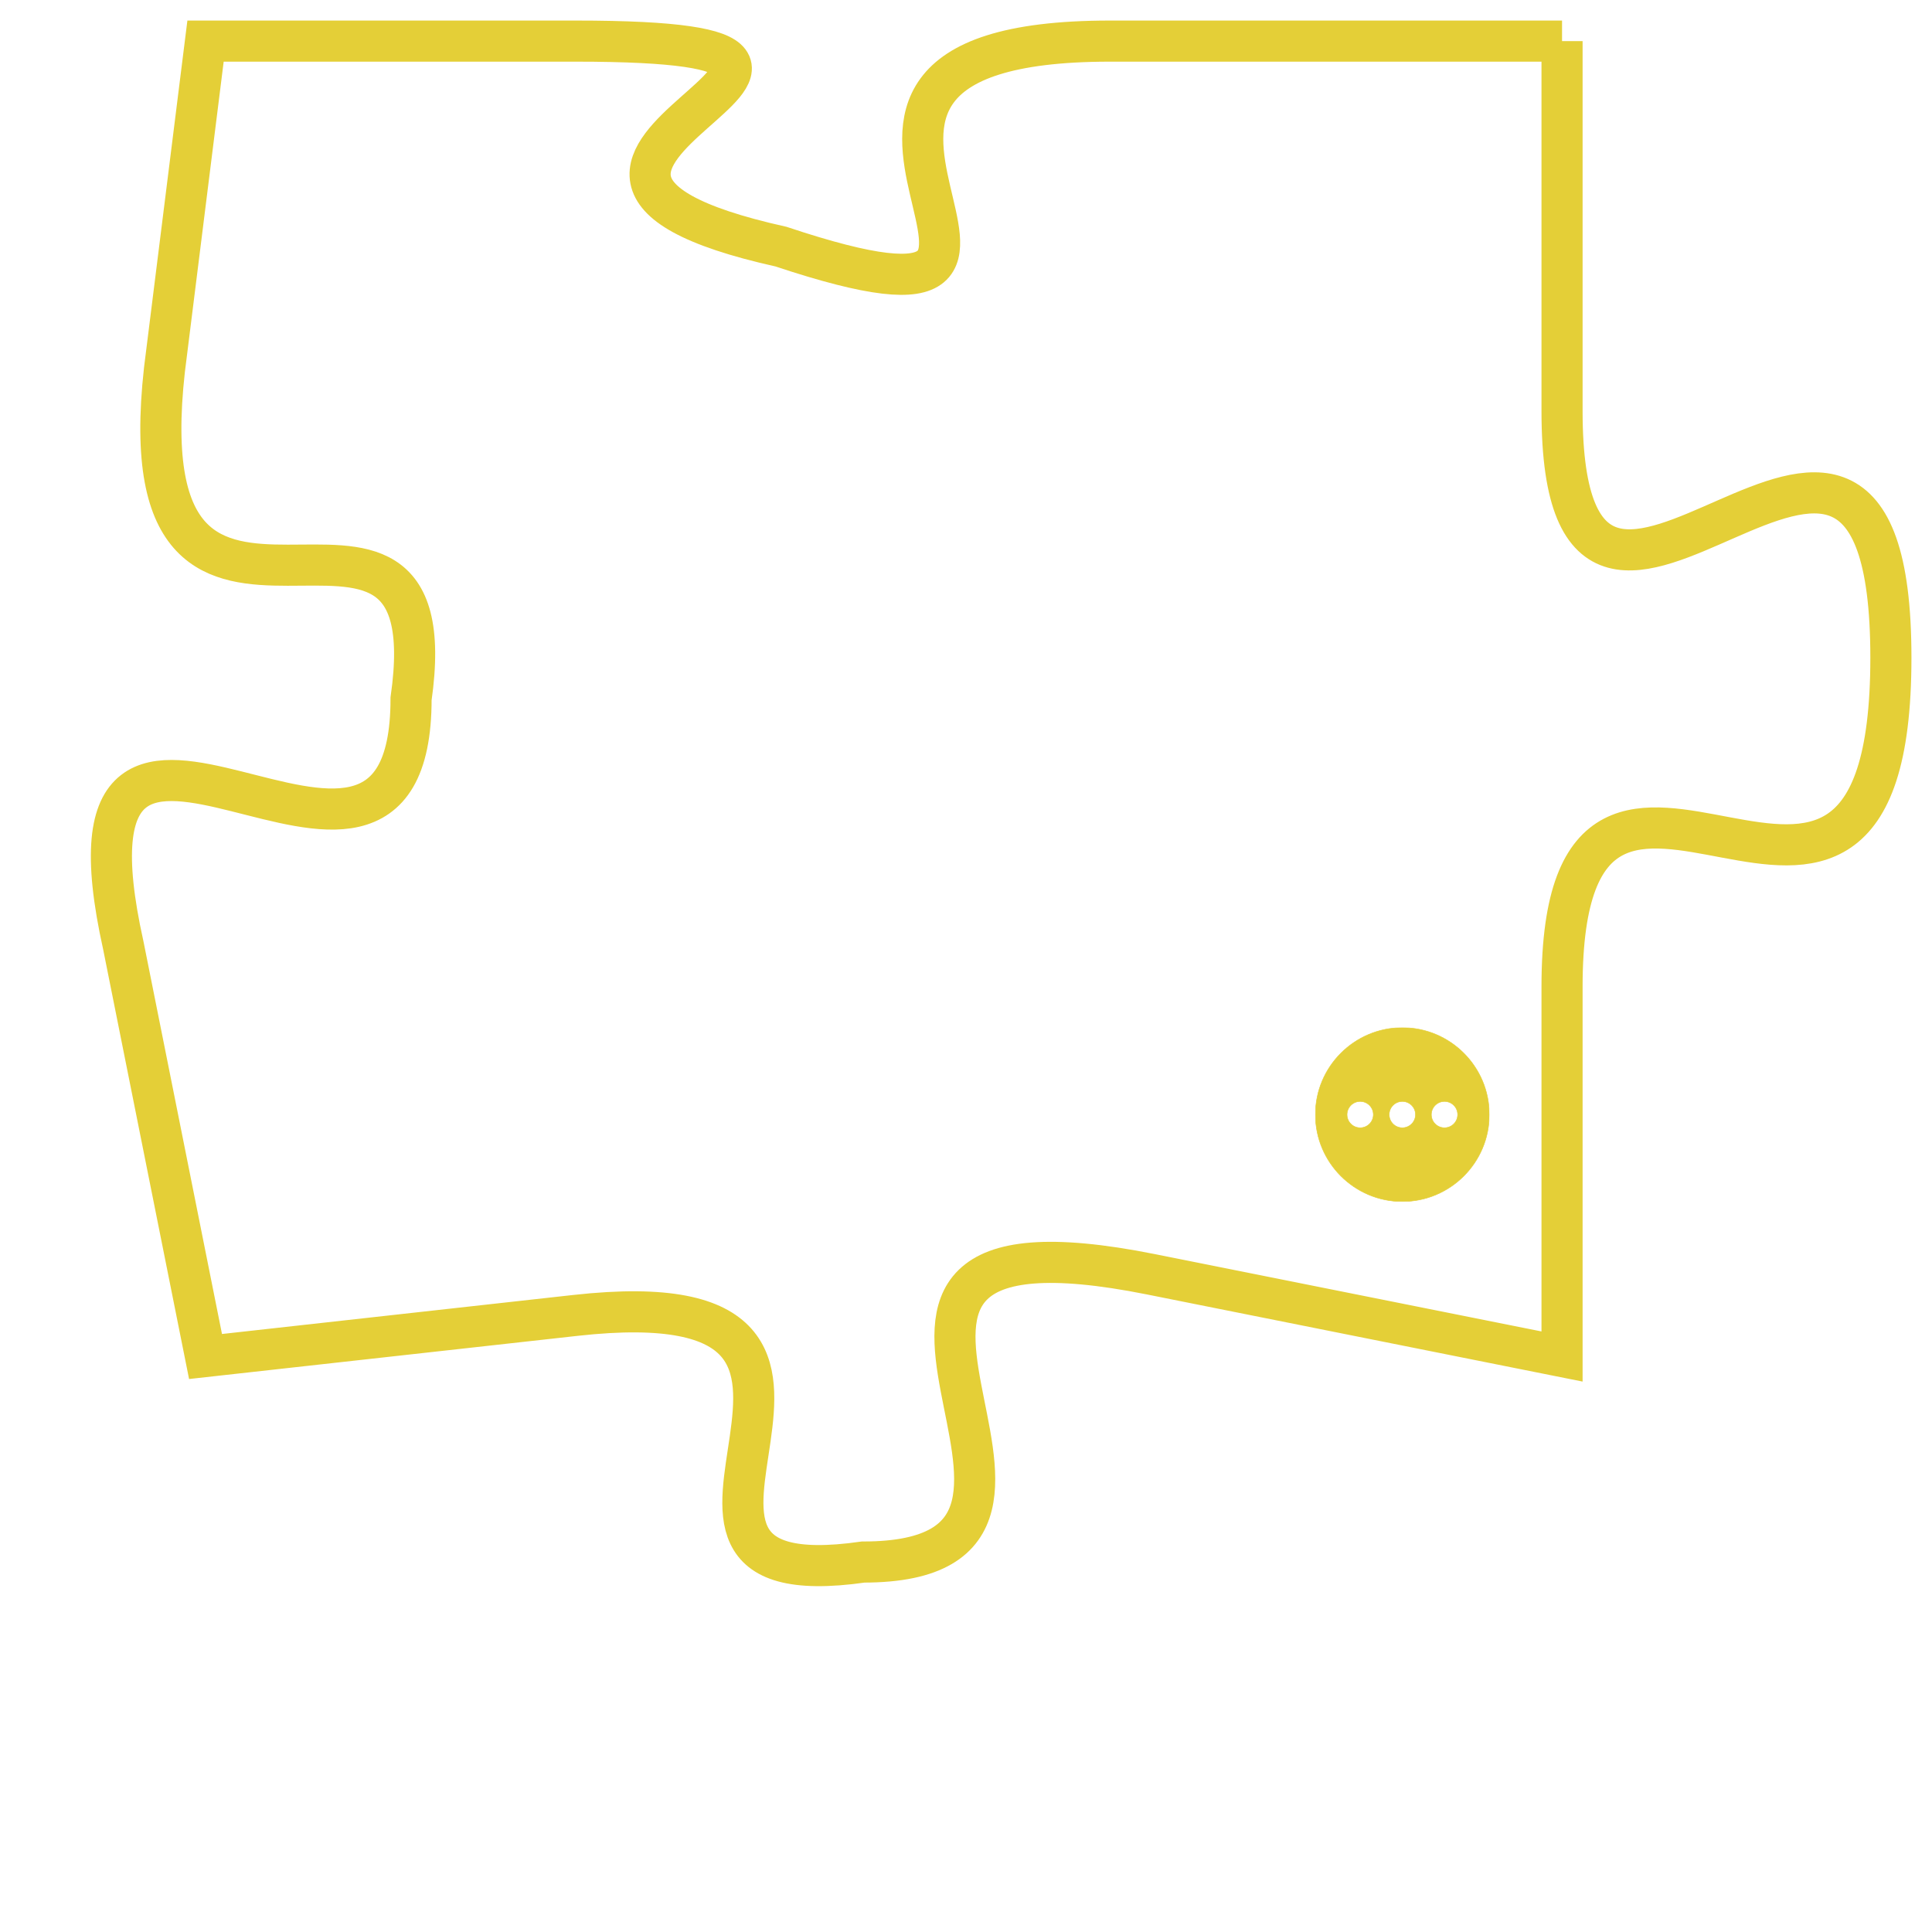 <svg version="1.1" xmlns="http://www.w3.org/2000/svg" xmlns:xlink="http://www.w3.org/1999/xlink" fill="transparent" x="0" y="0" width="350" height="350" preserveAspectRatio="xMinYMin slice"><style type="text/css">.links{fill:transparent;stroke: #E4CF37;}.links:hover{fill:#63D272; opacity:0.4;}</style><defs><g id="allt"><path id="t7499" d="M2970,1824 L2959,1824 C2949,1824 2960,1832 2951,1829 C2942,1827 2956,1824 2946,1824 L2937,1824 2937,1824 L2936,1832 C2935,1841 2943,1833 2942,1840 C2942,1847 2933,1837 2935,1846 L2937,1856 2937,1856 L2946,1855 C2955,1854 2946,1862 2953,1861 C2960,1861 2950,1852 2960,1854 L2970,1856 2970,1856 L2970,1847 C2970,1838 2978,1849 2978,1839 C2978,1829 2970,1842 2970,1833 L2970,1824"/></g><clipPath id="c" clipRule="evenodd" fill="transparent"><use href="#t7499"/></clipPath></defs><svg viewBox="2932 1823 47 40" preserveAspectRatio="xMinYMin meet"><svg width="4380" height="2430"><g><image crossorigin="anonymous" x="0" y="0" href="https://nftpuzzle.license-token.com/assets/completepuzzle.svg" width="100%" height="100%" /><g class="links"><use href="#t7499"/></g></g></svg><svg x="2964" y="1848" height="9%" width="9%" viewBox="0 0 330 330"><g><a xlink:href="https://nftpuzzle.license-token.com/" class="links"><title>See the most innovative NFT based token software licensing project</title><path fill="#E4CF37" id="more" d="M165,0C74.019,0,0,74.019,0,165s74.019,165,165,165s165-74.019,165-165S255.981,0,165,0z M85,190 c-13.785,0-25-11.215-25-25s11.215-25,25-25s25,11.215,25,25S98.785,190,85,190z M165,190c-13.785,0-25-11.215-25-25 s11.215-25,25-25s25,11.215,25,25S178.785,190,165,190z M245,190c-13.785,0-25-11.215-25-25s11.215-25,25-25 c13.785,0,25,11.215,25,25S258.785,190,245,190z"></path></a></g></svg></svg></svg>